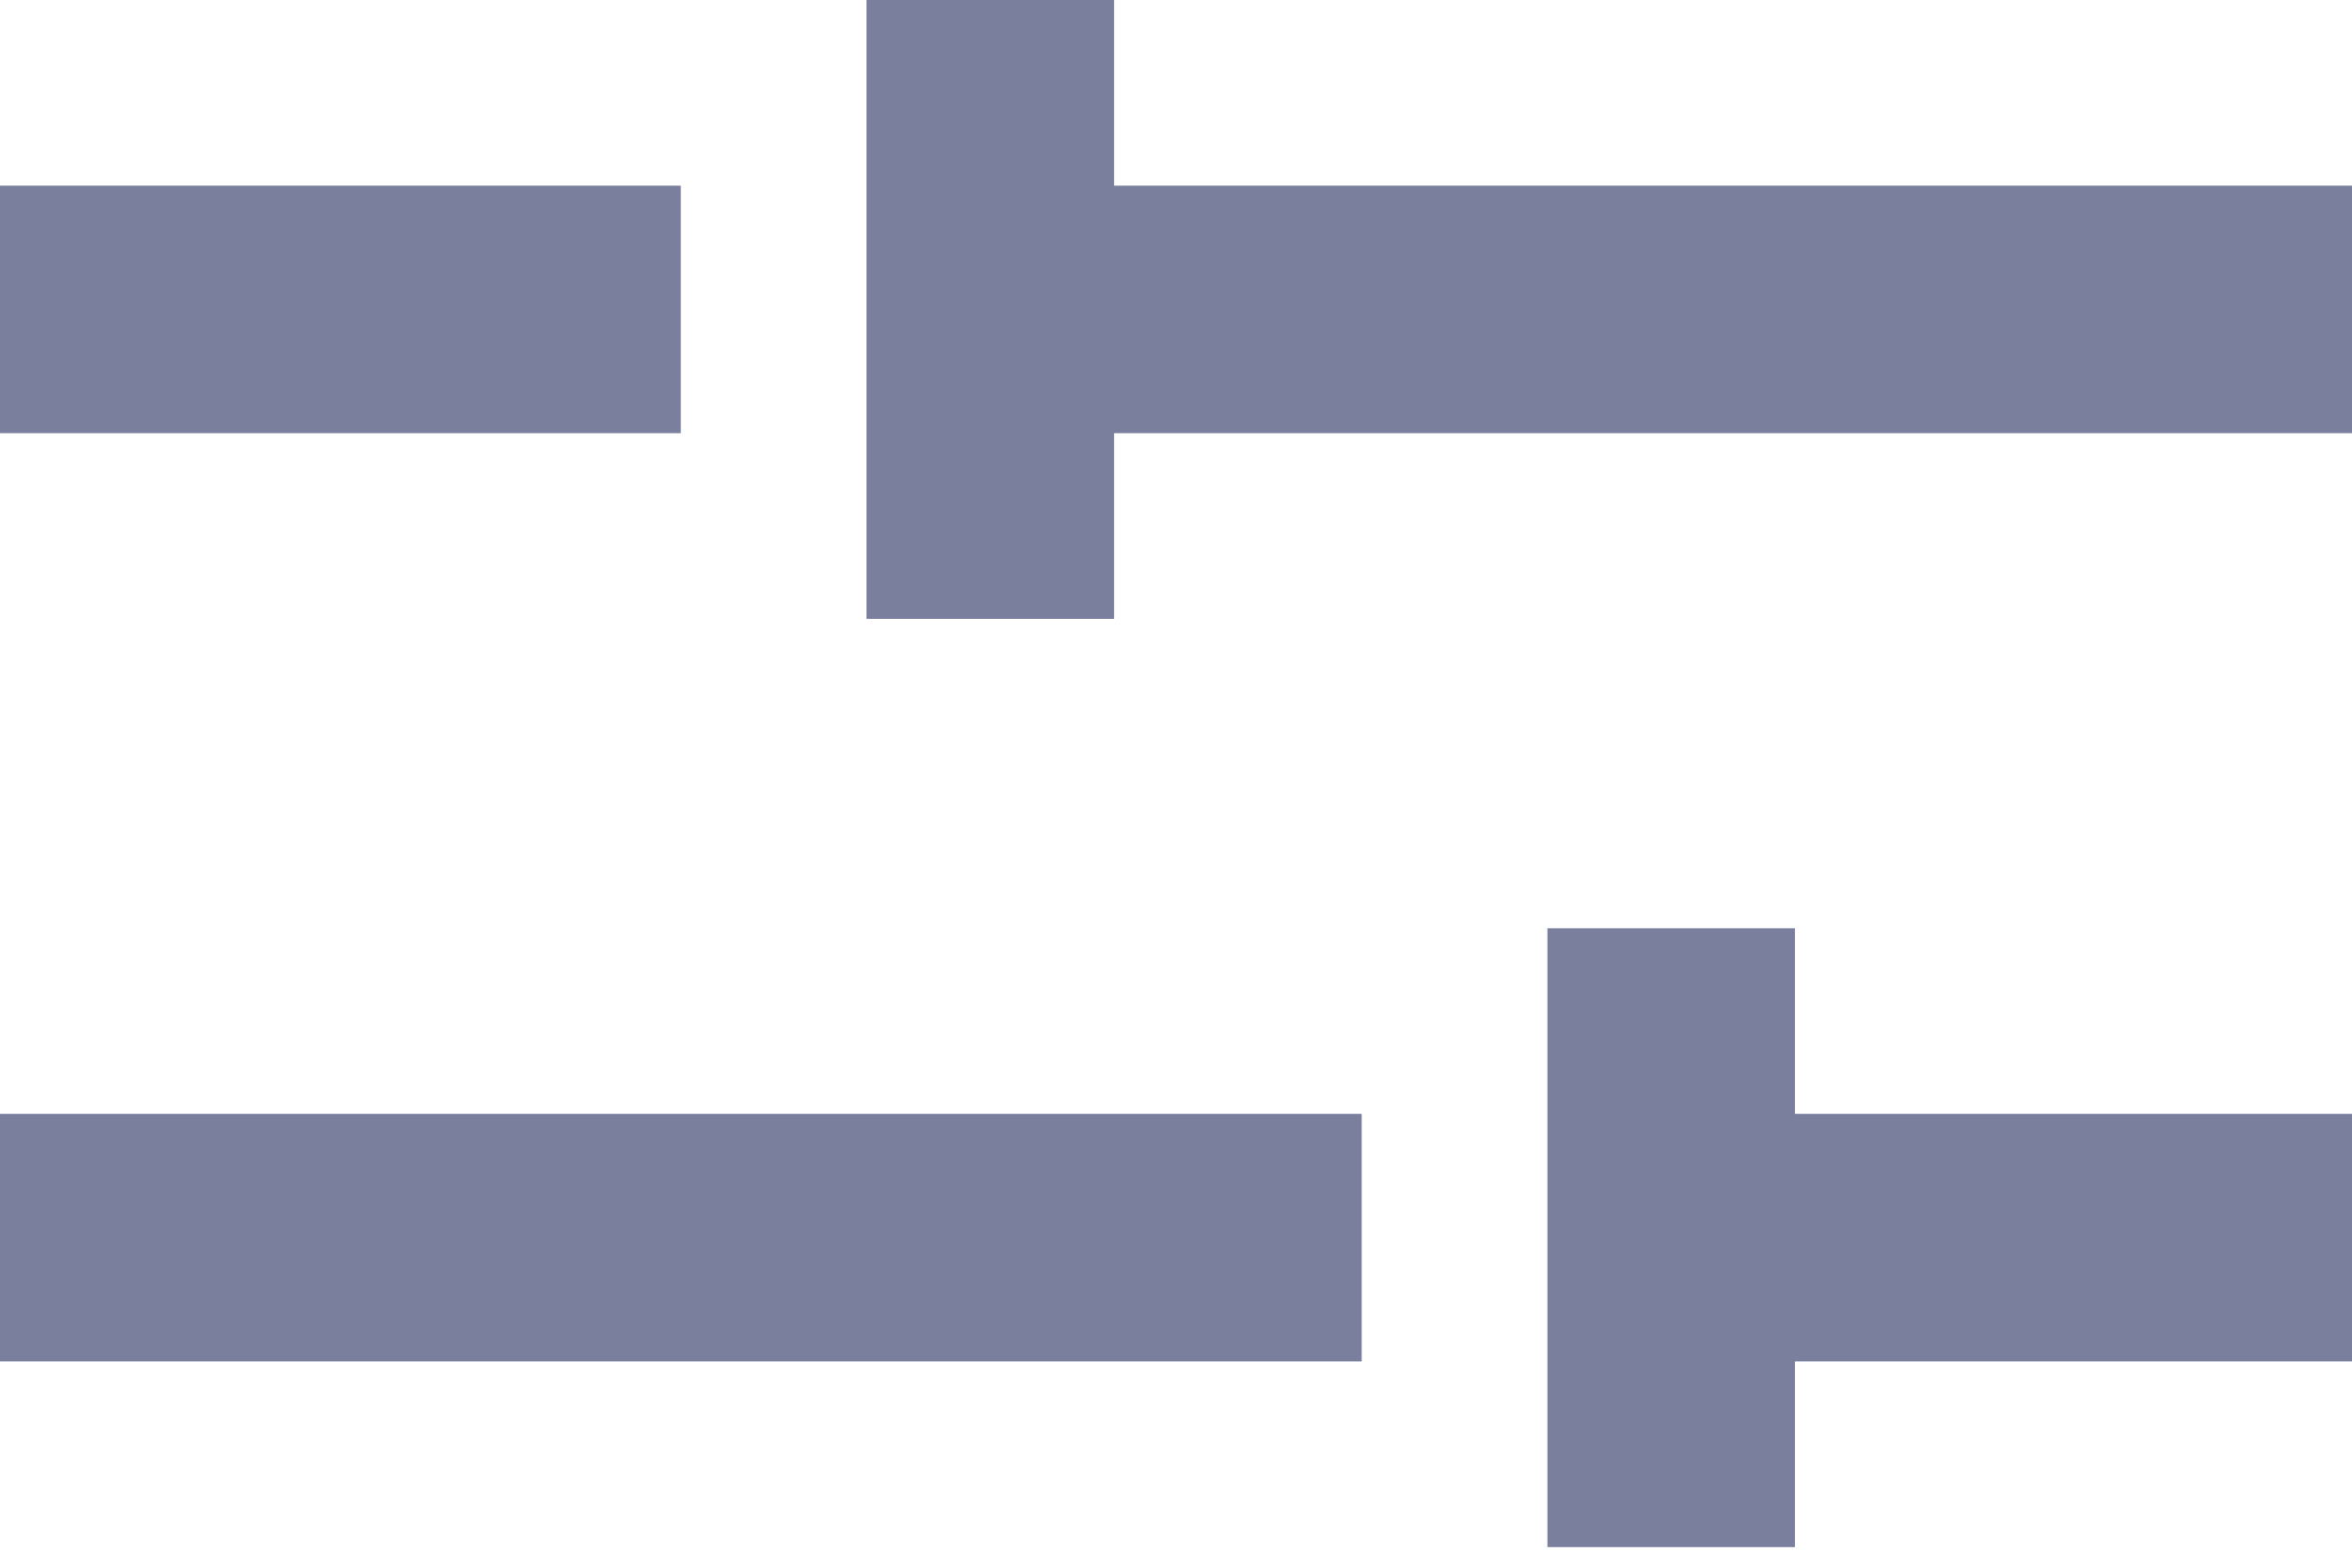 <svg width="24" height="16" viewBox="0 0 24 16" fill="none" xmlns="http://www.w3.org/2000/svg">
<path d="M0 1.895V4.421H6.947V1.895H0ZM0 11.368V13.895H13.895V11.368H0ZM24 4.421V1.895H11.368V0H8.842V6.316H11.368V4.421H24ZM18.316 13.895H24V11.368H18.316V9.474H15.79V15.79H18.316V13.895Z" fill="#7B7F9E"/>
</svg>
